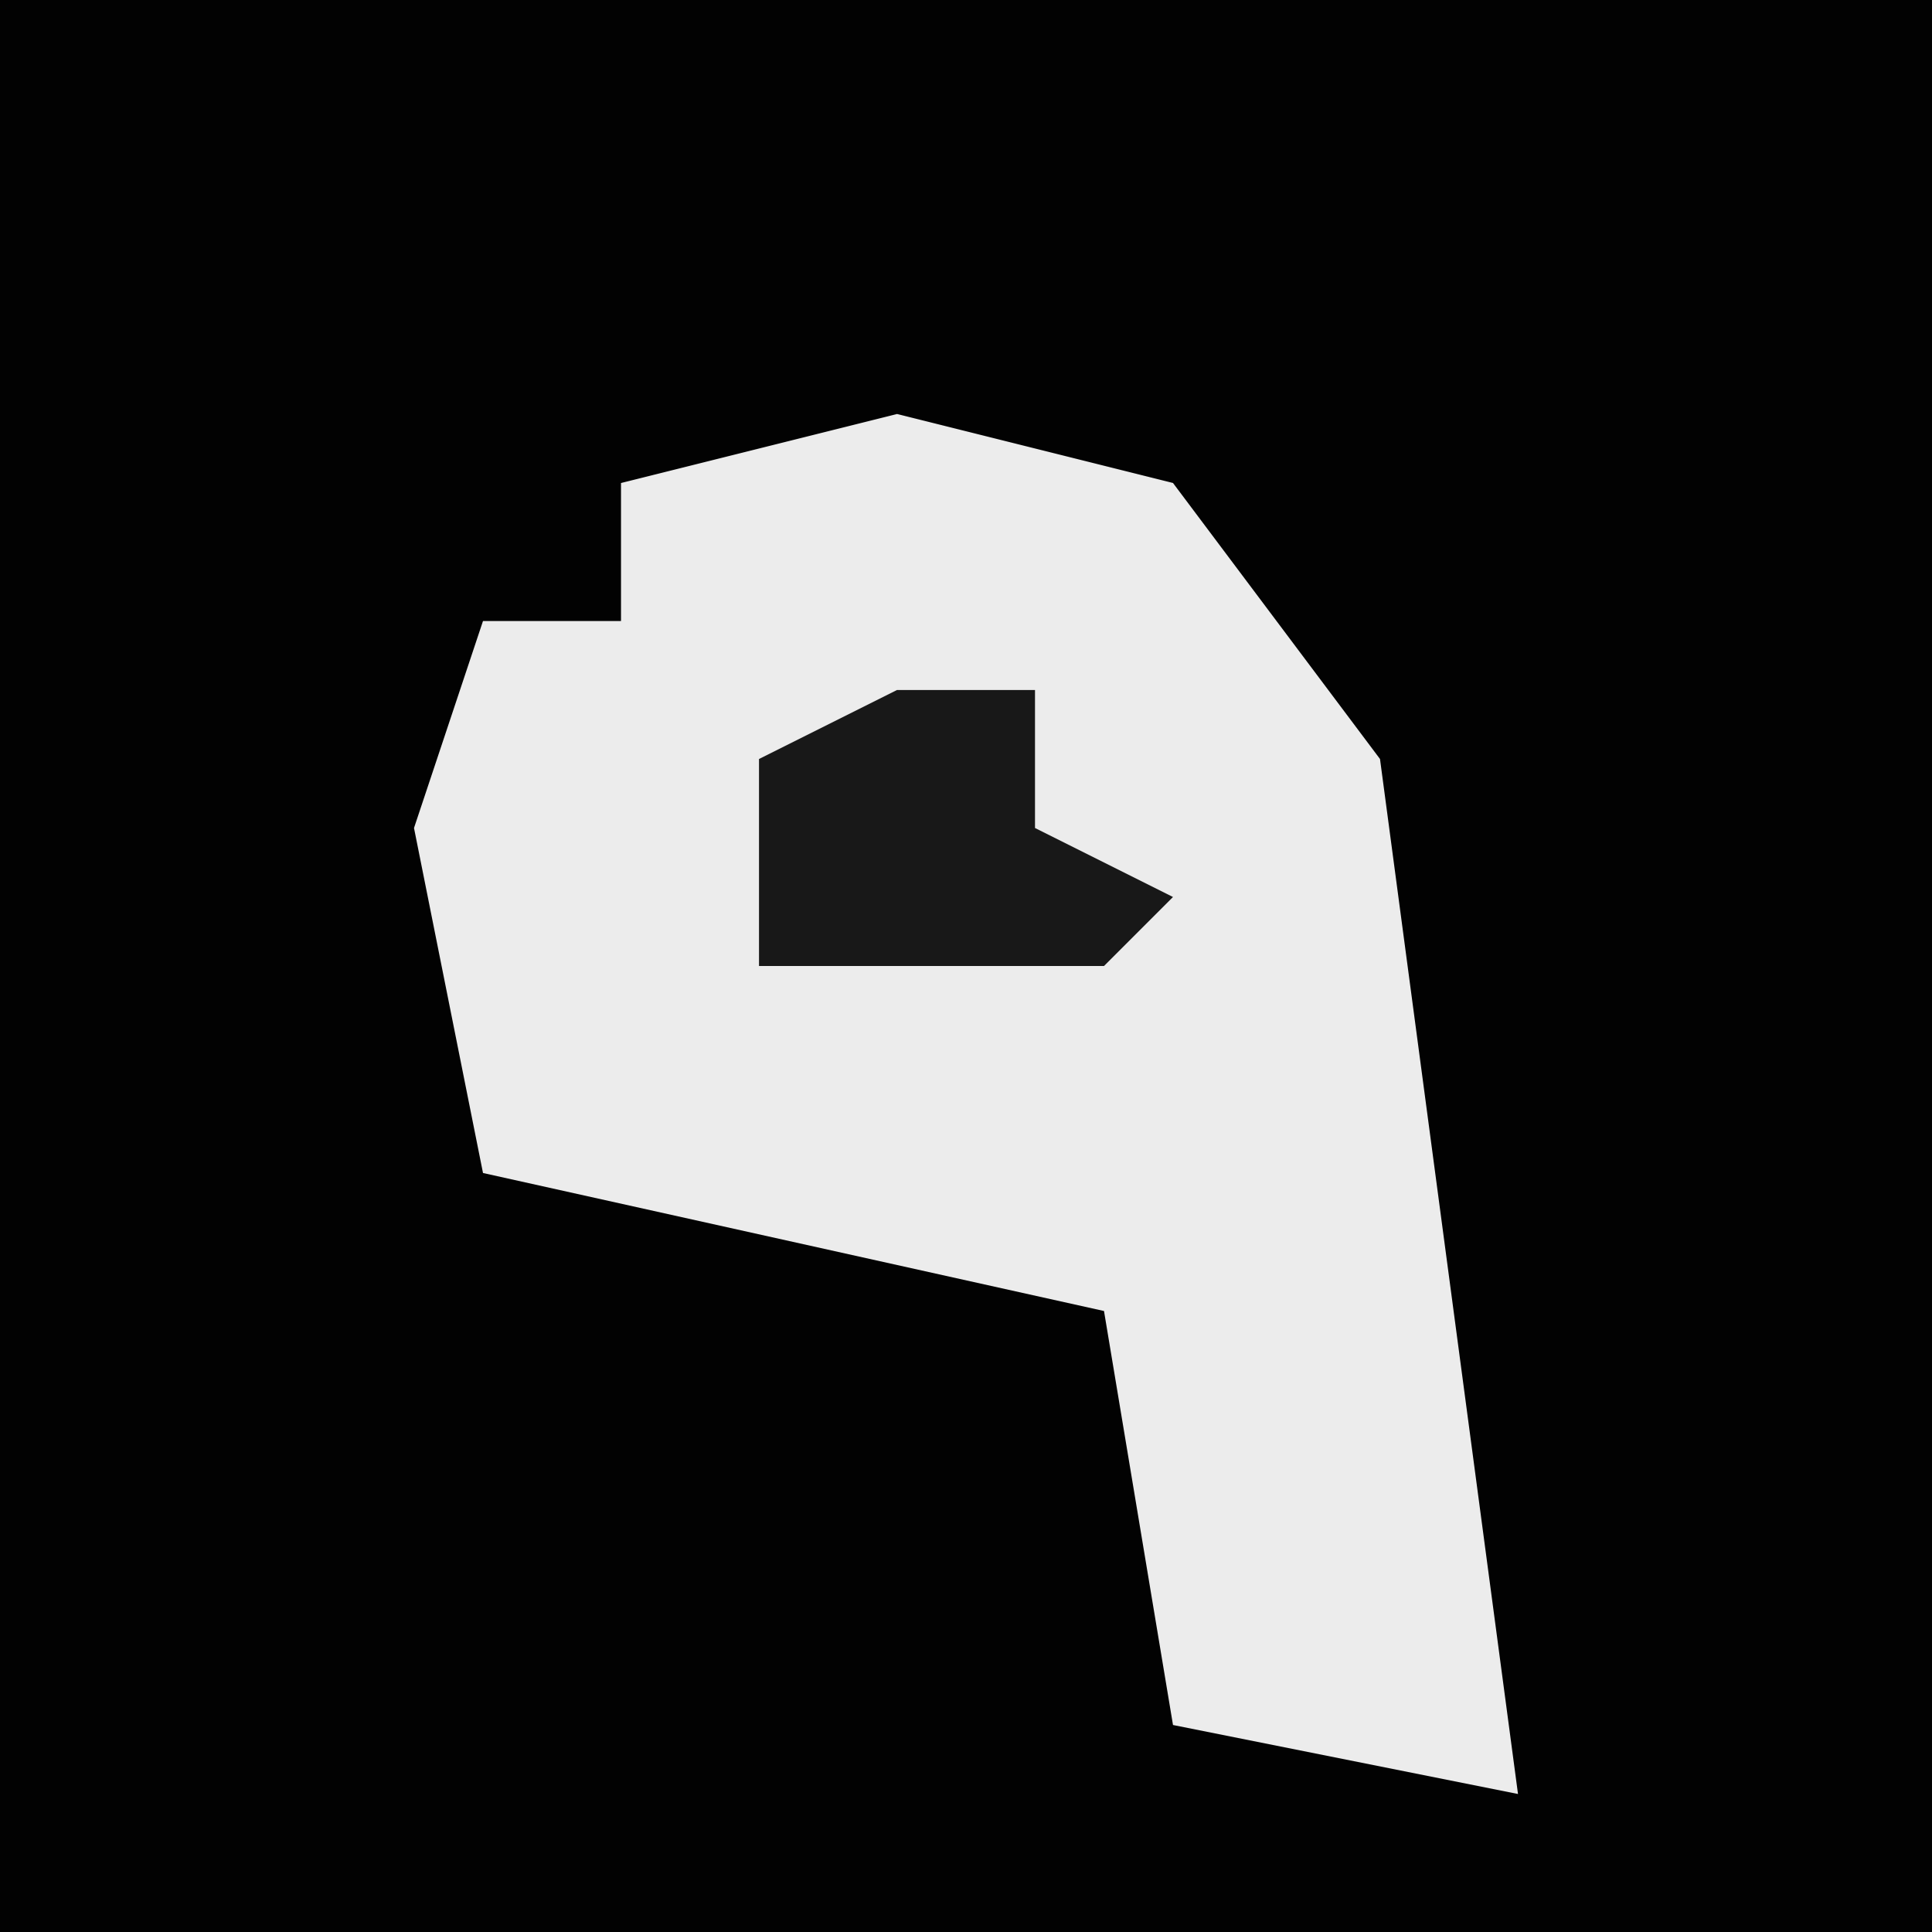 <?xml version="1.0" encoding="UTF-8"?>
<svg version="1.1" xmlns="http://www.w3.org/2000/svg" width="28" height="28">
<path d="M0,0 L28,0 L28,28 L0,28 Z " fill="#020202" transform="translate(0,0)"/>
<path d="M0,0 L4,1 L7,5 L9,20 L4,19 L3,13 L-6,11 L-7,6 L-6,3 L-4,3 L-4,1 Z " fill="#ECECEC" transform="translate(13,6)"/>
<path d="M0,0 L2,0 L2,2 L4,3 L3,4 L-2,4 L-2,1 Z " fill="#181818" transform="translate(13,10)"/>
</svg>
